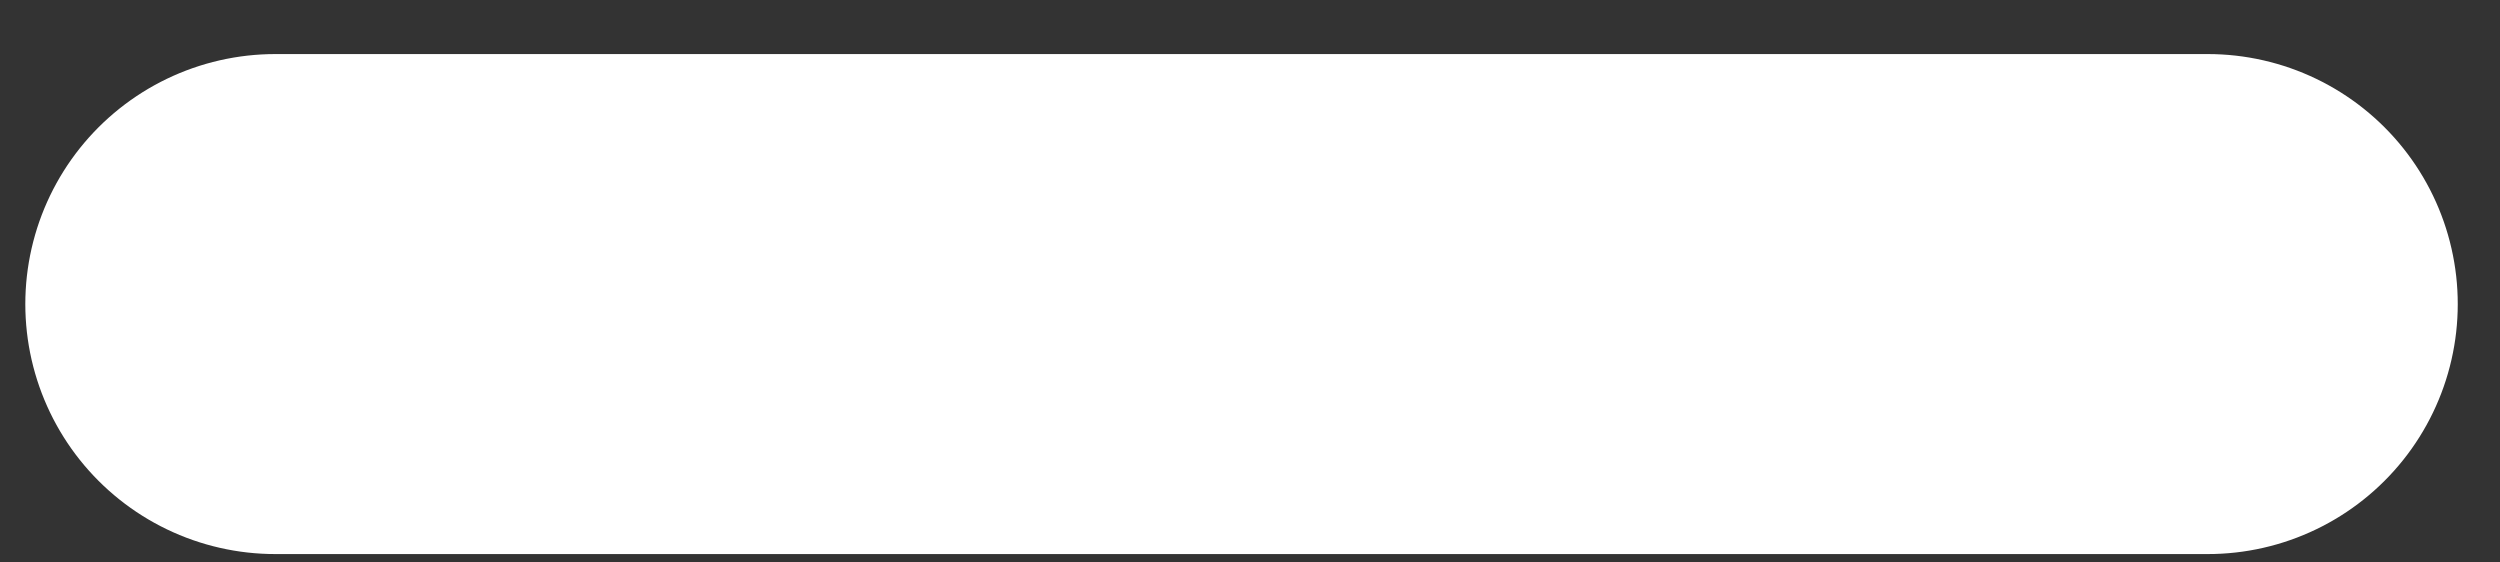 <svg width="40" height="9" viewBox="0 0 40 9" fill="none" xmlns="http://www.w3.org/2000/svg">
<rect x="0" y="0" width="40" height="9" fill="#333333" stroke="none"/>
<path d="M4.405 4.865C15.924 4.865 26.231 4.865 35.324 4.865" stroke="white" stroke-width="8" stroke-linecap="round"/>
</svg>
